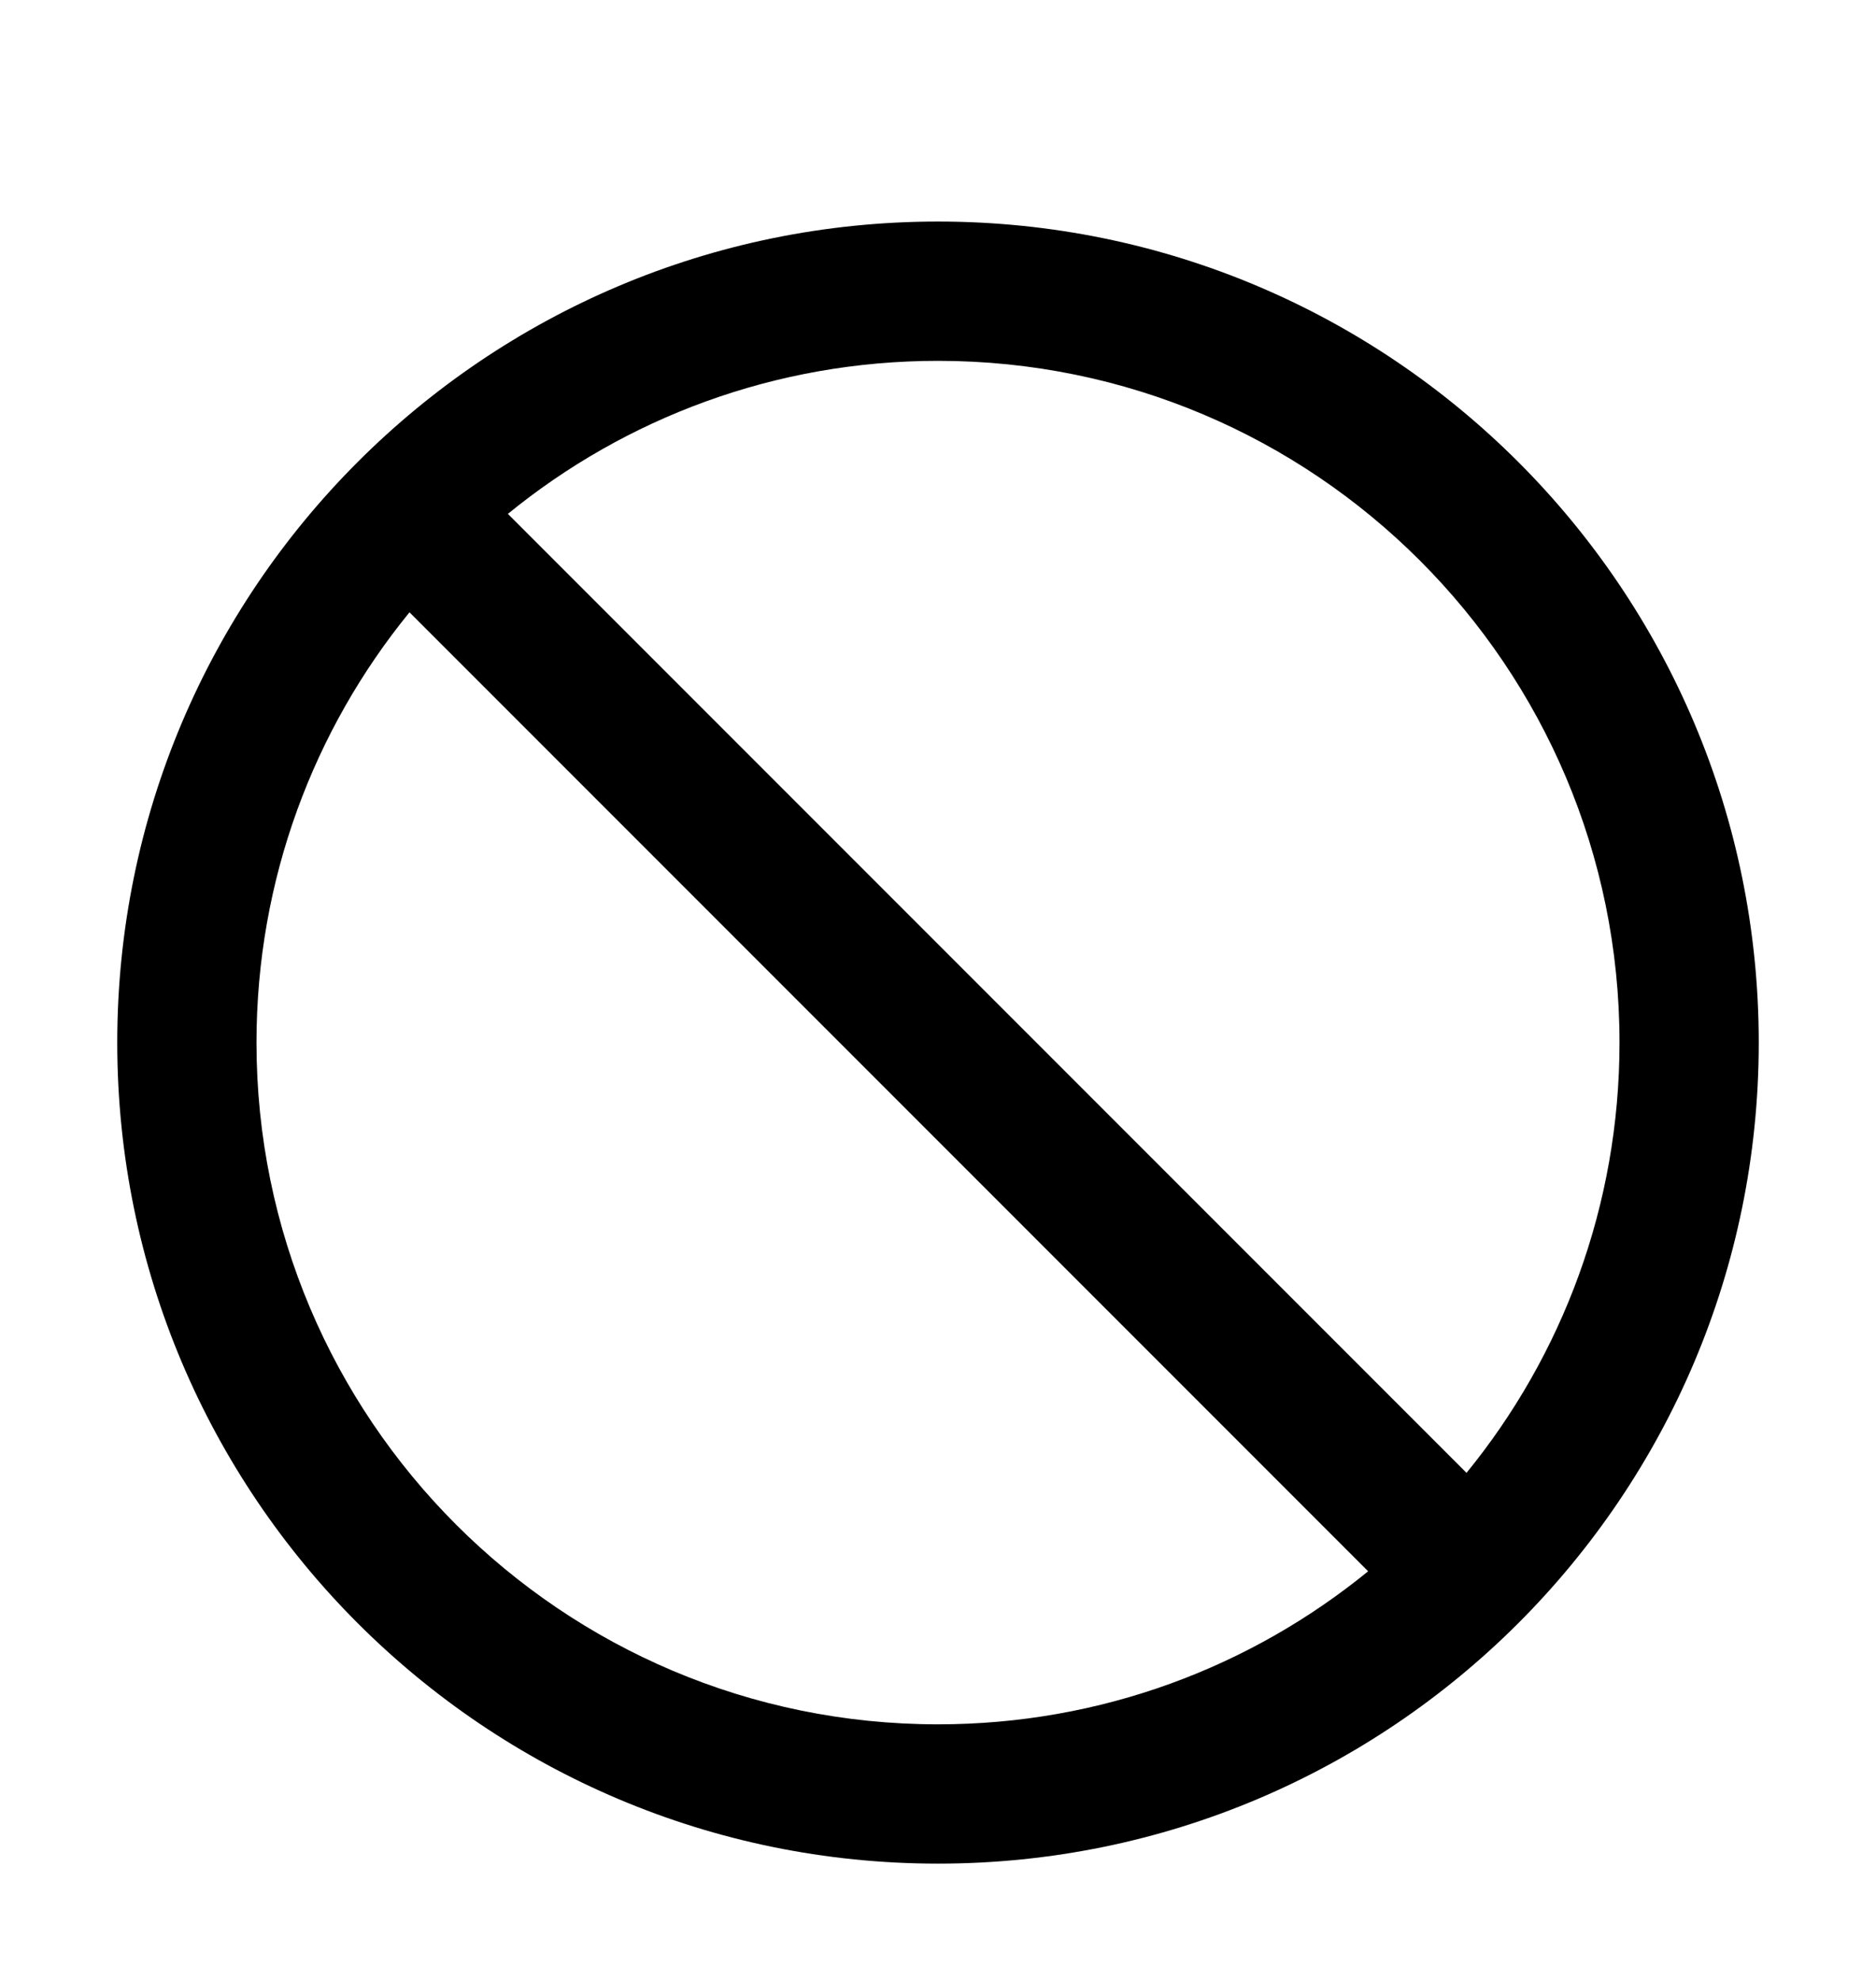 <svg width="18" height="19" viewBox="0 0 18 18" fill="none" xmlns="http://www.w3.org/2000/svg">
<path d="M9 1.625C4.651 1.625 1.125 5.151 1.125 9.5C1.125 13.849 4.651 17.375 9 17.375C13.349 17.375 16.875 13.849 16.875 9.5C16.875 5.151 13.349 1.625 9 1.625ZM9 16.039C5.389 16.039 2.461 13.111 2.461 9.5C2.461 7.936 3.011 6.498 3.929 5.373L13.127 14.571C12.002 15.489 10.565 16.039 9 16.039ZM14.071 13.627L4.873 4.429C5.998 3.511 7.436 2.961 9 2.961C12.611 2.961 15.539 5.889 15.539 9.5C15.539 11.065 14.989 12.502 14.071 13.627Z" fill="black"/>
</svg>

